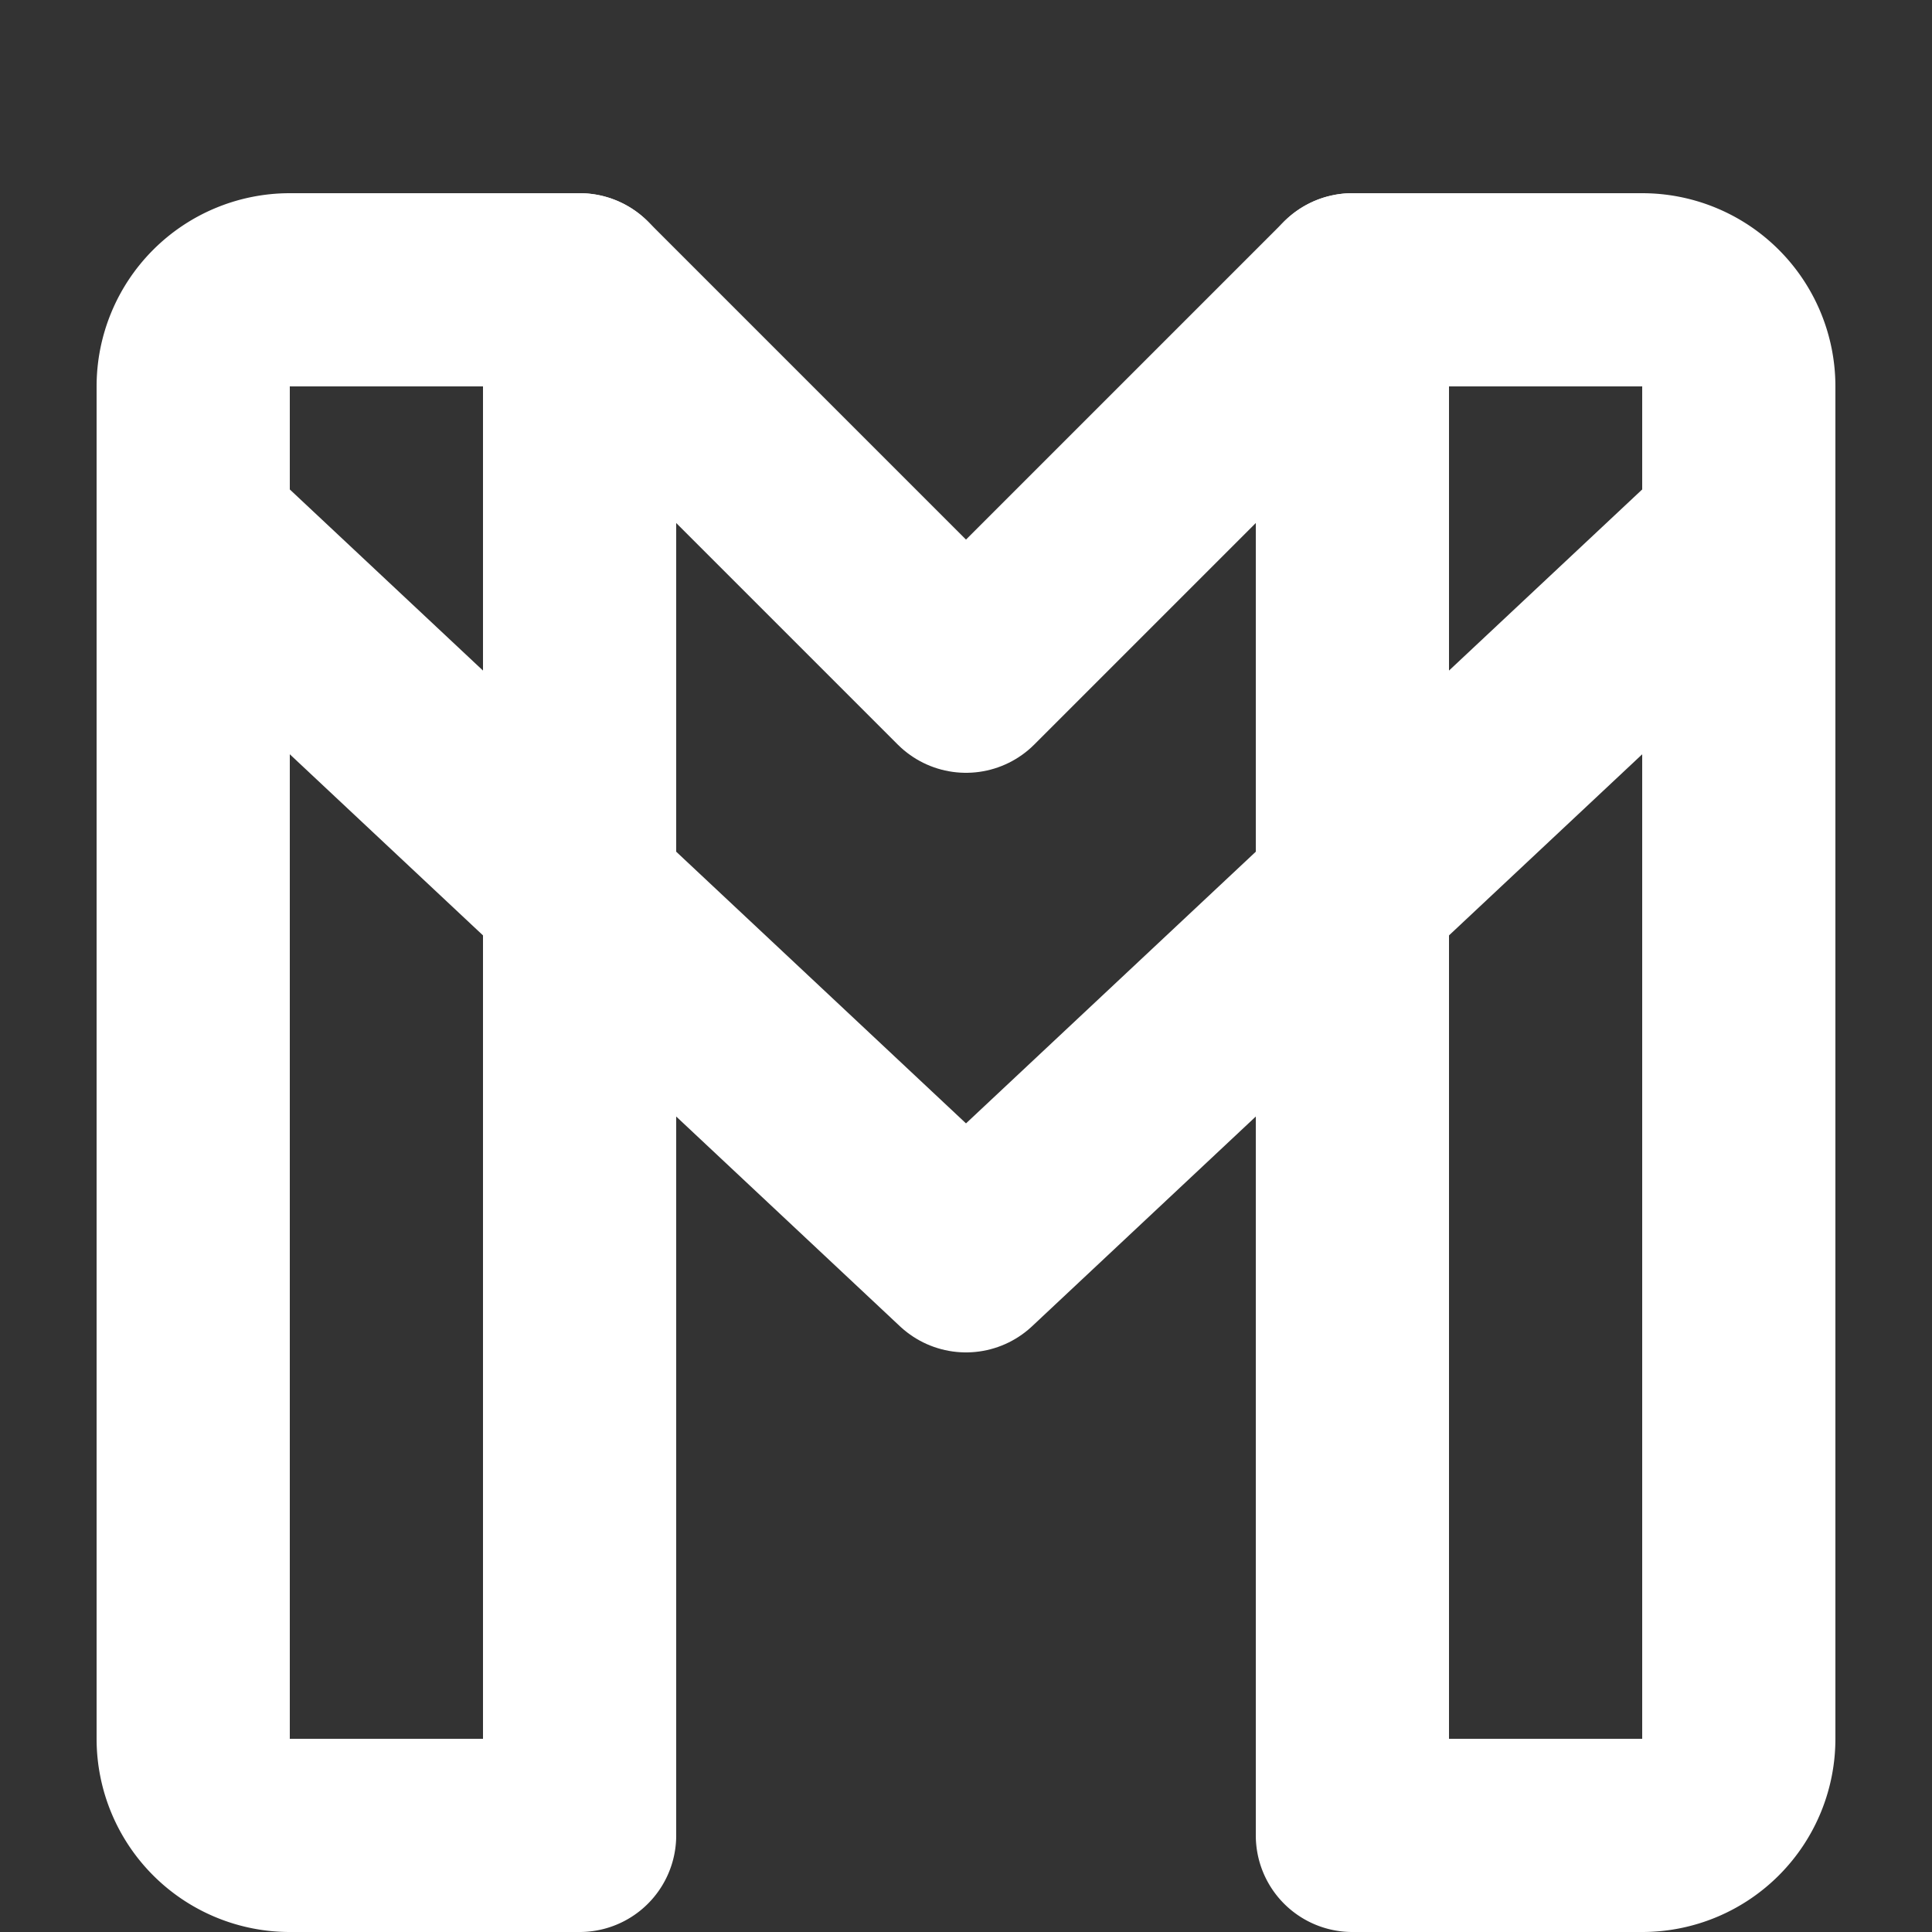 <svg xmlns="http://www.w3.org/2000/svg" class="icon icon-tabler icon-tabler-brand-gmail" viewBox="2 1 20 20"
  stroke-width="2" stroke="white" fill="none" stroke-linecap="round" stroke-linejoin="round">
  <rect x="2" y="1" width="20" height="20" fill="#333333" stroke="none"/>
  <path stroke="none" d="M0 0h24v24H0z" fill="none" />
  <path d="M16 20h3a1 1 0 0 0 1 -1v-14a1 1 0 0 0 -1 -1h-3v16z" />
  <path d="M5 20h3v-16h-3a1 1 0 0 0 -1 1v14a1 1 0 0 0 1 1z" />
  <path d="M16 4l-4 4l-4 -4" />
  <path d="M4 6.5l8 7.5l8 -7.5" />
</svg>